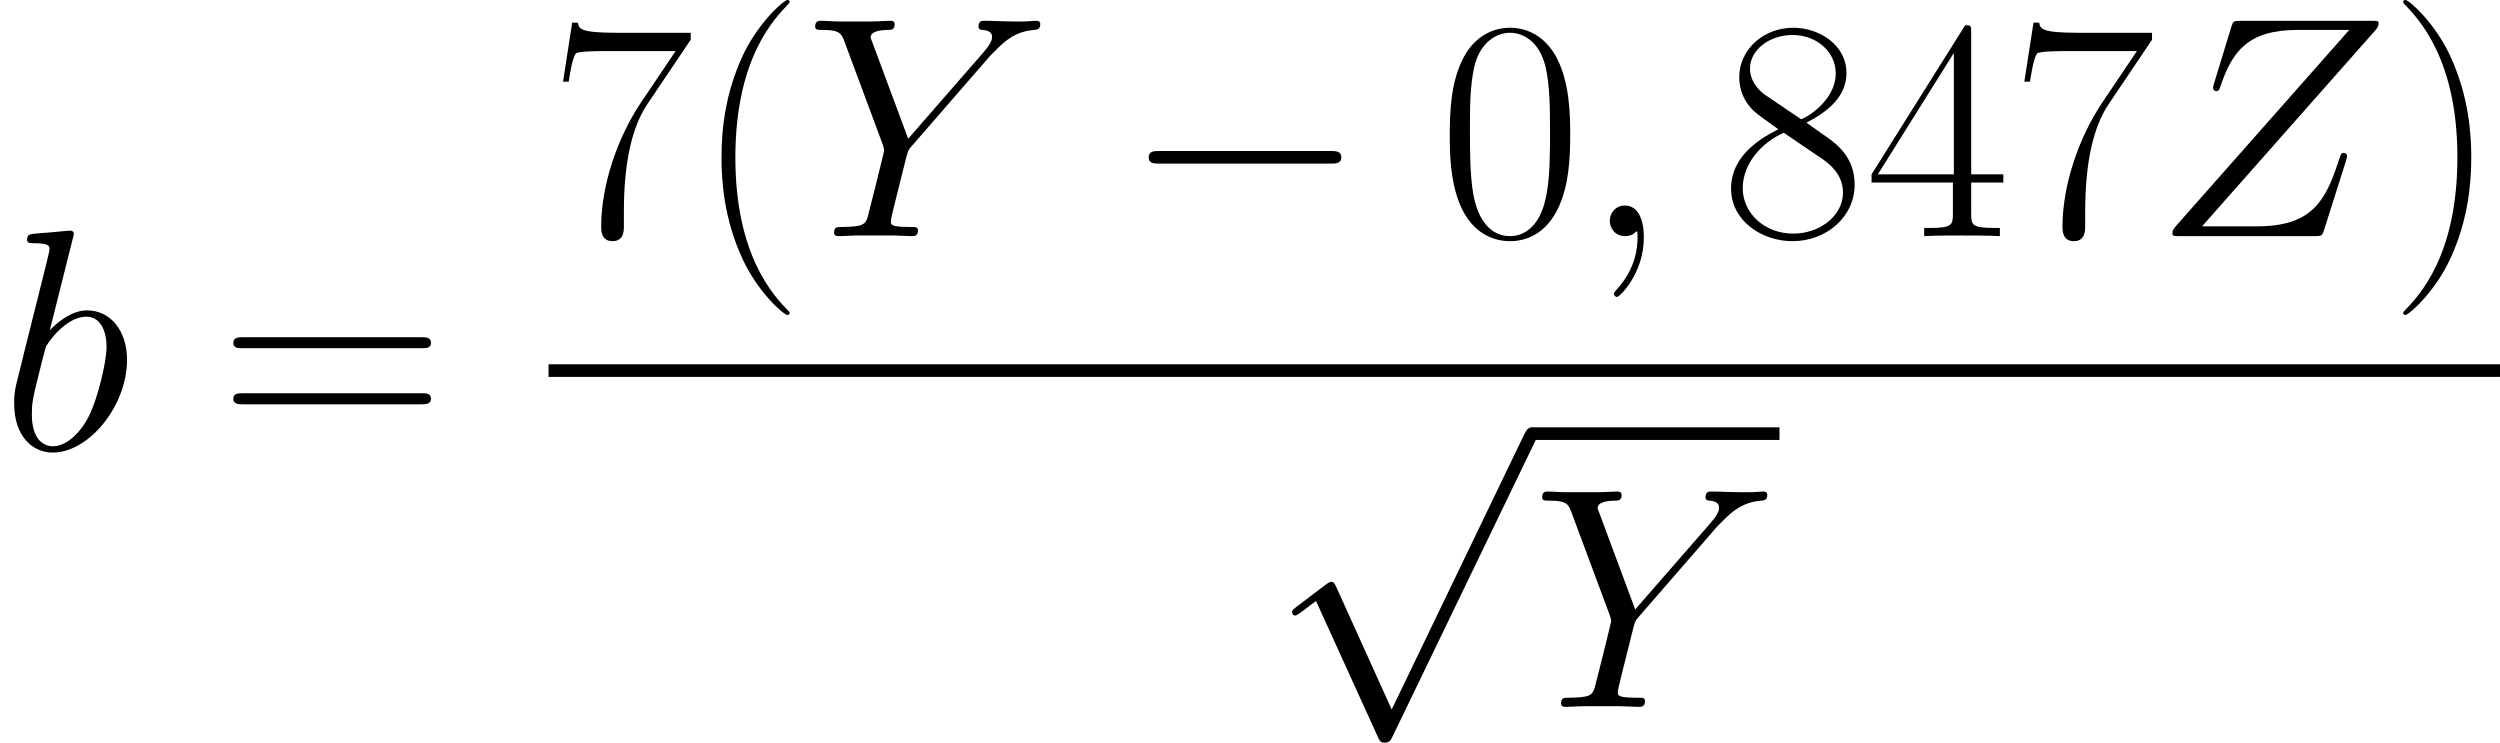 <?xml version='1.0' encoding='UTF-8'?>
<!-- Generated by CodeCogs with dvisvgm 2.9.1 -->
<svg version='1.1' xmlns='http://www.w3.org/2000/svg' xmlns:xlink='http://www.w3.org/1999/xlink' width='222.111pt' height='65.976pt' viewBox='-.239 -.228 222.111 65.976'>
<defs>
<path id='g0-0' d='M16.335-5.701C16.756-5.701 17.202-5.701 17.202-6.197S16.756-6.693 16.335-6.693H2.925C2.503-6.693 2.057-6.693 2.057-6.197S2.503-5.701 2.925-5.701H16.335Z'/>
<path id='g0-112' d='M9.642 21.193L5.28 11.551C5.106 11.154 4.982 11.154 4.908 11.154C4.883 11.154 4.759 11.154 4.486 11.352L2.132 13.137C1.809 13.385 1.809 13.459 1.809 13.534C1.809 13.658 1.884 13.806 2.057 13.806C2.206 13.806 2.627 13.459 2.9 13.261C3.049 13.137 3.421 12.864 3.693 12.666L8.576 23.399C8.75 23.796 8.874 23.796 9.097 23.796C9.469 23.796 9.543 23.647 9.717 23.3L20.97 0C21.143-.347 21.143-.446 21.143-.496C21.143-.744 20.945-.991 20.648-.991C20.449-.991 20.276-.868 20.078-.471L9.642 21.193Z'/>
<path id='g2-40' d='M7.585 6.048C7.585 6.023 7.585 5.974 7.51 5.899C6.37 4.734 3.321 1.562 3.321-6.172S6.321-17.053 7.535-18.293C7.535-18.318 7.585-18.367 7.585-18.442S7.51-18.566 7.411-18.566C7.139-18.566 5.032-16.731 3.817-14.005C2.578-11.253 2.231-8.576 2.231-6.197C2.231-4.412 2.404-1.388 3.892 1.809C5.081 4.387 7.114 6.197 7.411 6.197C7.535 6.197 7.585 6.147 7.585 6.048Z'/>
<path id='g2-41' d='M6.519-6.172C6.519-7.957 6.345-10.981 4.858-14.178C3.668-16.756 1.636-18.566 1.339-18.566C1.264-18.566 1.165-18.541 1.165-18.417C1.165-18.367 1.19-18.342 1.215-18.293C2.404-17.053 5.428-13.906 5.428-6.197C5.428 1.537 2.429 4.685 1.215 5.924C1.19 5.974 1.165 5.998 1.165 6.048C1.165 6.172 1.264 6.197 1.339 6.197C1.611 6.197 3.718 4.363 4.933 1.636C6.172-1.115 6.519-3.792 6.519-6.172Z'/>
<path id='g2-48' d='M10.411-7.957C10.411-9.469 10.386-12.047 9.345-14.029C8.428-15.765 6.965-16.384 5.676-16.384C4.486-16.384 2.974-15.839 2.033-14.054C1.041-12.195 .942-9.89 .942-7.957C.942-6.544 .967-4.387 1.735-2.503C2.801 .05 4.71 .397 5.676 .397C6.816 .397 8.552-.074 9.568-2.429C10.311-4.139 10.411-6.147 10.411-7.957ZM5.676 0C4.09 0 3.148-1.363 2.801-3.247C2.528-4.71 2.528-6.841 2.528-8.229C2.528-10.138 2.528-11.724 2.851-13.236C3.321-15.343 4.71-15.988 5.676-15.988C6.693-15.988 8.006-15.318 8.477-13.286C8.799-11.873 8.824-10.212 8.824-8.229C8.824-6.618 8.824-4.635 8.527-3.173C8.006-.471 6.544 0 5.676 0Z'/>
<path id='g2-52' d='M8.328-16.037C8.328-16.558 8.304-16.583 7.857-16.583L.496-4.858V-4.214H6.891V-1.785C6.891-.892 6.841-.644 5.106-.644H4.635V0C5.428-.05 6.767-.05 7.61-.05S9.791-.05 10.584 0V-.644H10.113C8.378-.644 8.328-.892 8.328-1.785V-4.214H10.857V-4.858H8.328V-16.037ZM6.965-14.401V-4.858H.991L6.965-14.401Z'/>
<path id='g2-55' d='M11.179-15.442V-15.988H5.354C2.454-15.988 2.404-16.31 2.305-16.781H1.859L1.14-12.146H1.586C1.661-12.617 1.834-13.881 2.132-14.352C2.28-14.55 4.115-14.55 4.536-14.55H9.989L7.238-10.46C5.404-7.709 4.139-3.991 4.139-.744C4.139-.446 4.139 .397 5.032 .397S5.924-.446 5.924-.768V-1.909C5.924-5.974 6.618-8.651 7.758-10.361L11.179-15.442Z'/>
<path id='g2-56' d='M6.742-8.923C8.304-9.717 9.89-10.906 9.89-12.815C9.89-15.071 7.709-16.384 5.701-16.384C3.445-16.384 1.462-14.748 1.462-12.493C1.462-11.873 1.611-10.807 2.578-9.865C2.826-9.617 3.867-8.874 4.536-8.403C3.421-7.833 .818-6.469 .818-3.743C.818-1.19 3.247 .397 5.651 .397C8.304 .397 10.534-1.512 10.534-4.04C10.534-6.296 9.022-7.337 8.031-8.006L6.742-8.923ZM3.495-11.105C3.297-11.229 2.305-11.997 2.305-13.162C2.305-14.674 3.867-15.814 5.651-15.814C7.61-15.814 9.047-14.426 9.047-12.815C9.047-10.51 6.469-9.196 6.345-9.196C6.321-9.196 6.296-9.196 6.098-9.345L3.495-11.105ZM8.056-6.023C8.428-5.751 9.617-4.933 9.617-3.421C9.617-1.586 7.783-.198 5.701-.198C3.445-.198 1.735-1.809 1.735-3.768S3.247-7.362 4.957-8.13L8.056-6.023Z'/>
<path id='g2-61' d='M15.938-7.957C16.31-7.957 16.682-7.957 16.682-8.378C16.682-8.824 16.26-8.824 15.839-8.824H1.983C1.562-8.824 1.14-8.824 1.14-8.378C1.14-7.957 1.512-7.957 1.884-7.957H15.938ZM15.839-3.545C16.26-3.545 16.682-3.545 16.682-3.991C16.682-4.412 16.31-4.412 15.938-4.412H1.884C1.512-4.412 1.14-4.412 1.14-3.991C1.14-3.545 1.562-3.545 1.983-3.545H15.839Z'/>
<path id='g1-59' d='M4.833 .099C4.833-1.339 4.363-2.404 3.346-2.404C2.553-2.404 2.156-1.76 2.156-1.215S2.528 0 3.371 0C3.693 0 3.966-.099 4.189-.322C4.239-.372 4.263-.372 4.288-.372C4.338-.372 4.338-.025 4.338 .099C4.338 .917 4.189 2.528 2.751 4.139C2.479 4.437 2.479 4.486 2.479 4.536C2.479 4.66 2.603 4.784 2.727 4.784C2.925 4.784 4.833 2.95 4.833 .099Z'/>
<path id='g1-89' d='M14.575-14.178L15.145-14.748C16.236-15.864 17.153-16.136 18.02-16.211C18.293-16.236 18.516-16.26 18.516-16.682C18.516-16.93 18.268-16.93 18.218-16.93C17.921-16.93 17.599-16.88 17.301-16.88H16.285C15.566-16.88 14.798-16.93 14.104-16.93C13.93-16.93 13.658-16.93 13.658-16.459C13.658-16.236 13.906-16.211 13.98-16.211C14.724-16.161 14.724-15.789 14.724-15.641C14.724-15.368 14.525-14.996 14.029-14.426L8.13-7.659L5.329-15.194C5.18-15.541 5.18-15.591 5.18-15.641C5.18-16.161 6.197-16.211 6.494-16.211S7.064-16.211 7.064-16.657C7.064-16.93 6.841-16.93 6.693-16.93C6.271-16.93 5.775-16.88 5.354-16.88H2.603C2.156-16.88 1.686-16.93 1.264-16.93C1.091-16.93 .818-16.93 .818-16.459C.818-16.211 1.041-16.211 1.413-16.211C2.627-16.211 2.851-15.988 3.074-15.418L6.147-7.163C6.172-7.089 6.246-6.816 6.246-6.742S5.032-1.785 4.957-1.537C4.759-.868 4.511-.744 2.925-.719C2.503-.719 2.305-.719 2.305-.248C2.305 0 2.578 0 2.652 0C3.098 0 3.619-.05 4.09-.05H7.015C7.461-.05 7.981 0 8.428 0C8.601 0 8.899 0 8.899-.446C8.899-.719 8.725-.719 8.304-.719C6.767-.719 6.767-.892 6.767-1.165C6.767-1.339 6.965-2.132 7.089-2.627L7.981-6.197C8.13-6.717 8.13-6.767 8.353-7.015L14.575-14.178Z'/>
<path id='g1-90' d='M17.351-16.161C17.5-16.335 17.624-16.483 17.624-16.731C17.624-16.905 17.599-16.93 17.029-16.93H6.792C6.222-16.93 6.197-16.905 6.048-16.459L4.685-11.997C4.61-11.749 4.61-11.699 4.61-11.65C4.61-11.551 4.685-11.402 4.858-11.402C5.057-11.402 5.106-11.501 5.205-11.823C6.122-14.5 7.337-16.211 11.253-16.211H15.318L1.735-.843C1.512-.57 1.413-.471 1.413-.198C1.413 0 1.537 0 2.008 0H12.592C13.162 0 13.187-.025 13.335-.471L15.071-5.949C15.095-6.023 15.145-6.197 15.145-6.296C15.145-6.42 15.046-6.544 14.897-6.544C14.699-6.544 14.674-6.519 14.476-5.899C13.435-2.702 12.344-.768 8.031-.768H3.743L17.351-16.161Z'/>
<path id='g1-98' d='M5.726-16.583C5.751-16.682 5.8-16.83 5.8-16.954C5.8-17.202 5.552-17.202 5.503-17.202C5.478-17.202 4.586-17.128 4.139-17.078C3.718-17.053 3.346-17.004 2.9-16.979C2.305-16.93 2.132-16.905 2.132-16.459C2.132-16.211 2.38-16.211 2.627-16.211C3.892-16.211 3.892-15.988 3.892-15.74C3.892-15.566 3.693-14.847 3.594-14.401L2.999-12.022C2.751-11.03 1.339-5.404 1.239-4.957C1.115-4.338 1.115-3.916 1.115-3.594C1.115-1.066 2.528 .248 4.139 .248C7.015 .248 9.989-3.445 9.989-7.04C9.989-9.32 8.7-10.931 6.841-10.931C5.552-10.931 4.387-9.865 3.916-9.37L5.726-16.583ZM4.164-.248C3.371-.248 2.503-.843 2.503-2.776C2.503-3.594 2.578-4.065 3.024-5.8C3.098-6.122 3.495-7.709 3.594-8.031C3.644-8.229 5.106-10.435 6.792-10.435C7.882-10.435 8.378-9.345 8.378-8.056C8.378-6.866 7.684-4.065 7.064-2.776C6.445-1.438 5.304-.248 4.164-.248Z'/>
</defs>
<g id='page1' transform='matrix(1.13 0 0 1.13 -63.986 -61.023)'>
<use x='56.413' y='89.135' xlink:href='#g1-98'/>
<use x='73.618' y='89.135' xlink:href='#g2-61'/>
<use x='99.541' y='72.366' xlink:href='#g2-55'/>
<use x='110.909' y='72.366' xlink:href='#g2-40'/>
<use x='119.687' y='72.366' xlink:href='#g1-89'/>
<use x='144.67' y='72.366' xlink:href='#g0-0'/>
<use x='169.457' y='72.366' xlink:href='#g2-48'/>
<use x='180.825' y='72.366' xlink:href='#g1-59'/>
<use x='191.698' y='72.366' xlink:href='#g2-56'/>
<use x='203.066' y='72.366' xlink:href='#g2-52'/>
<use x='214.434' y='72.366' xlink:href='#g2-55'/>
<use x='225.801' y='72.366' xlink:href='#g1-90'/>
<use x='244.194' y='72.366' xlink:href='#g2-41'/>
<rect x='99.541' y='82.442' height='.991' width='153.43'/>
<use x='156.191' y='88.391' xlink:href='#g0-112'/>
<rect x='176.847' y='87.4' height='.991' width='19.475'/>
<use x='176.847' y='109.377' xlink:href='#g1-89'/>
</g>
</svg>